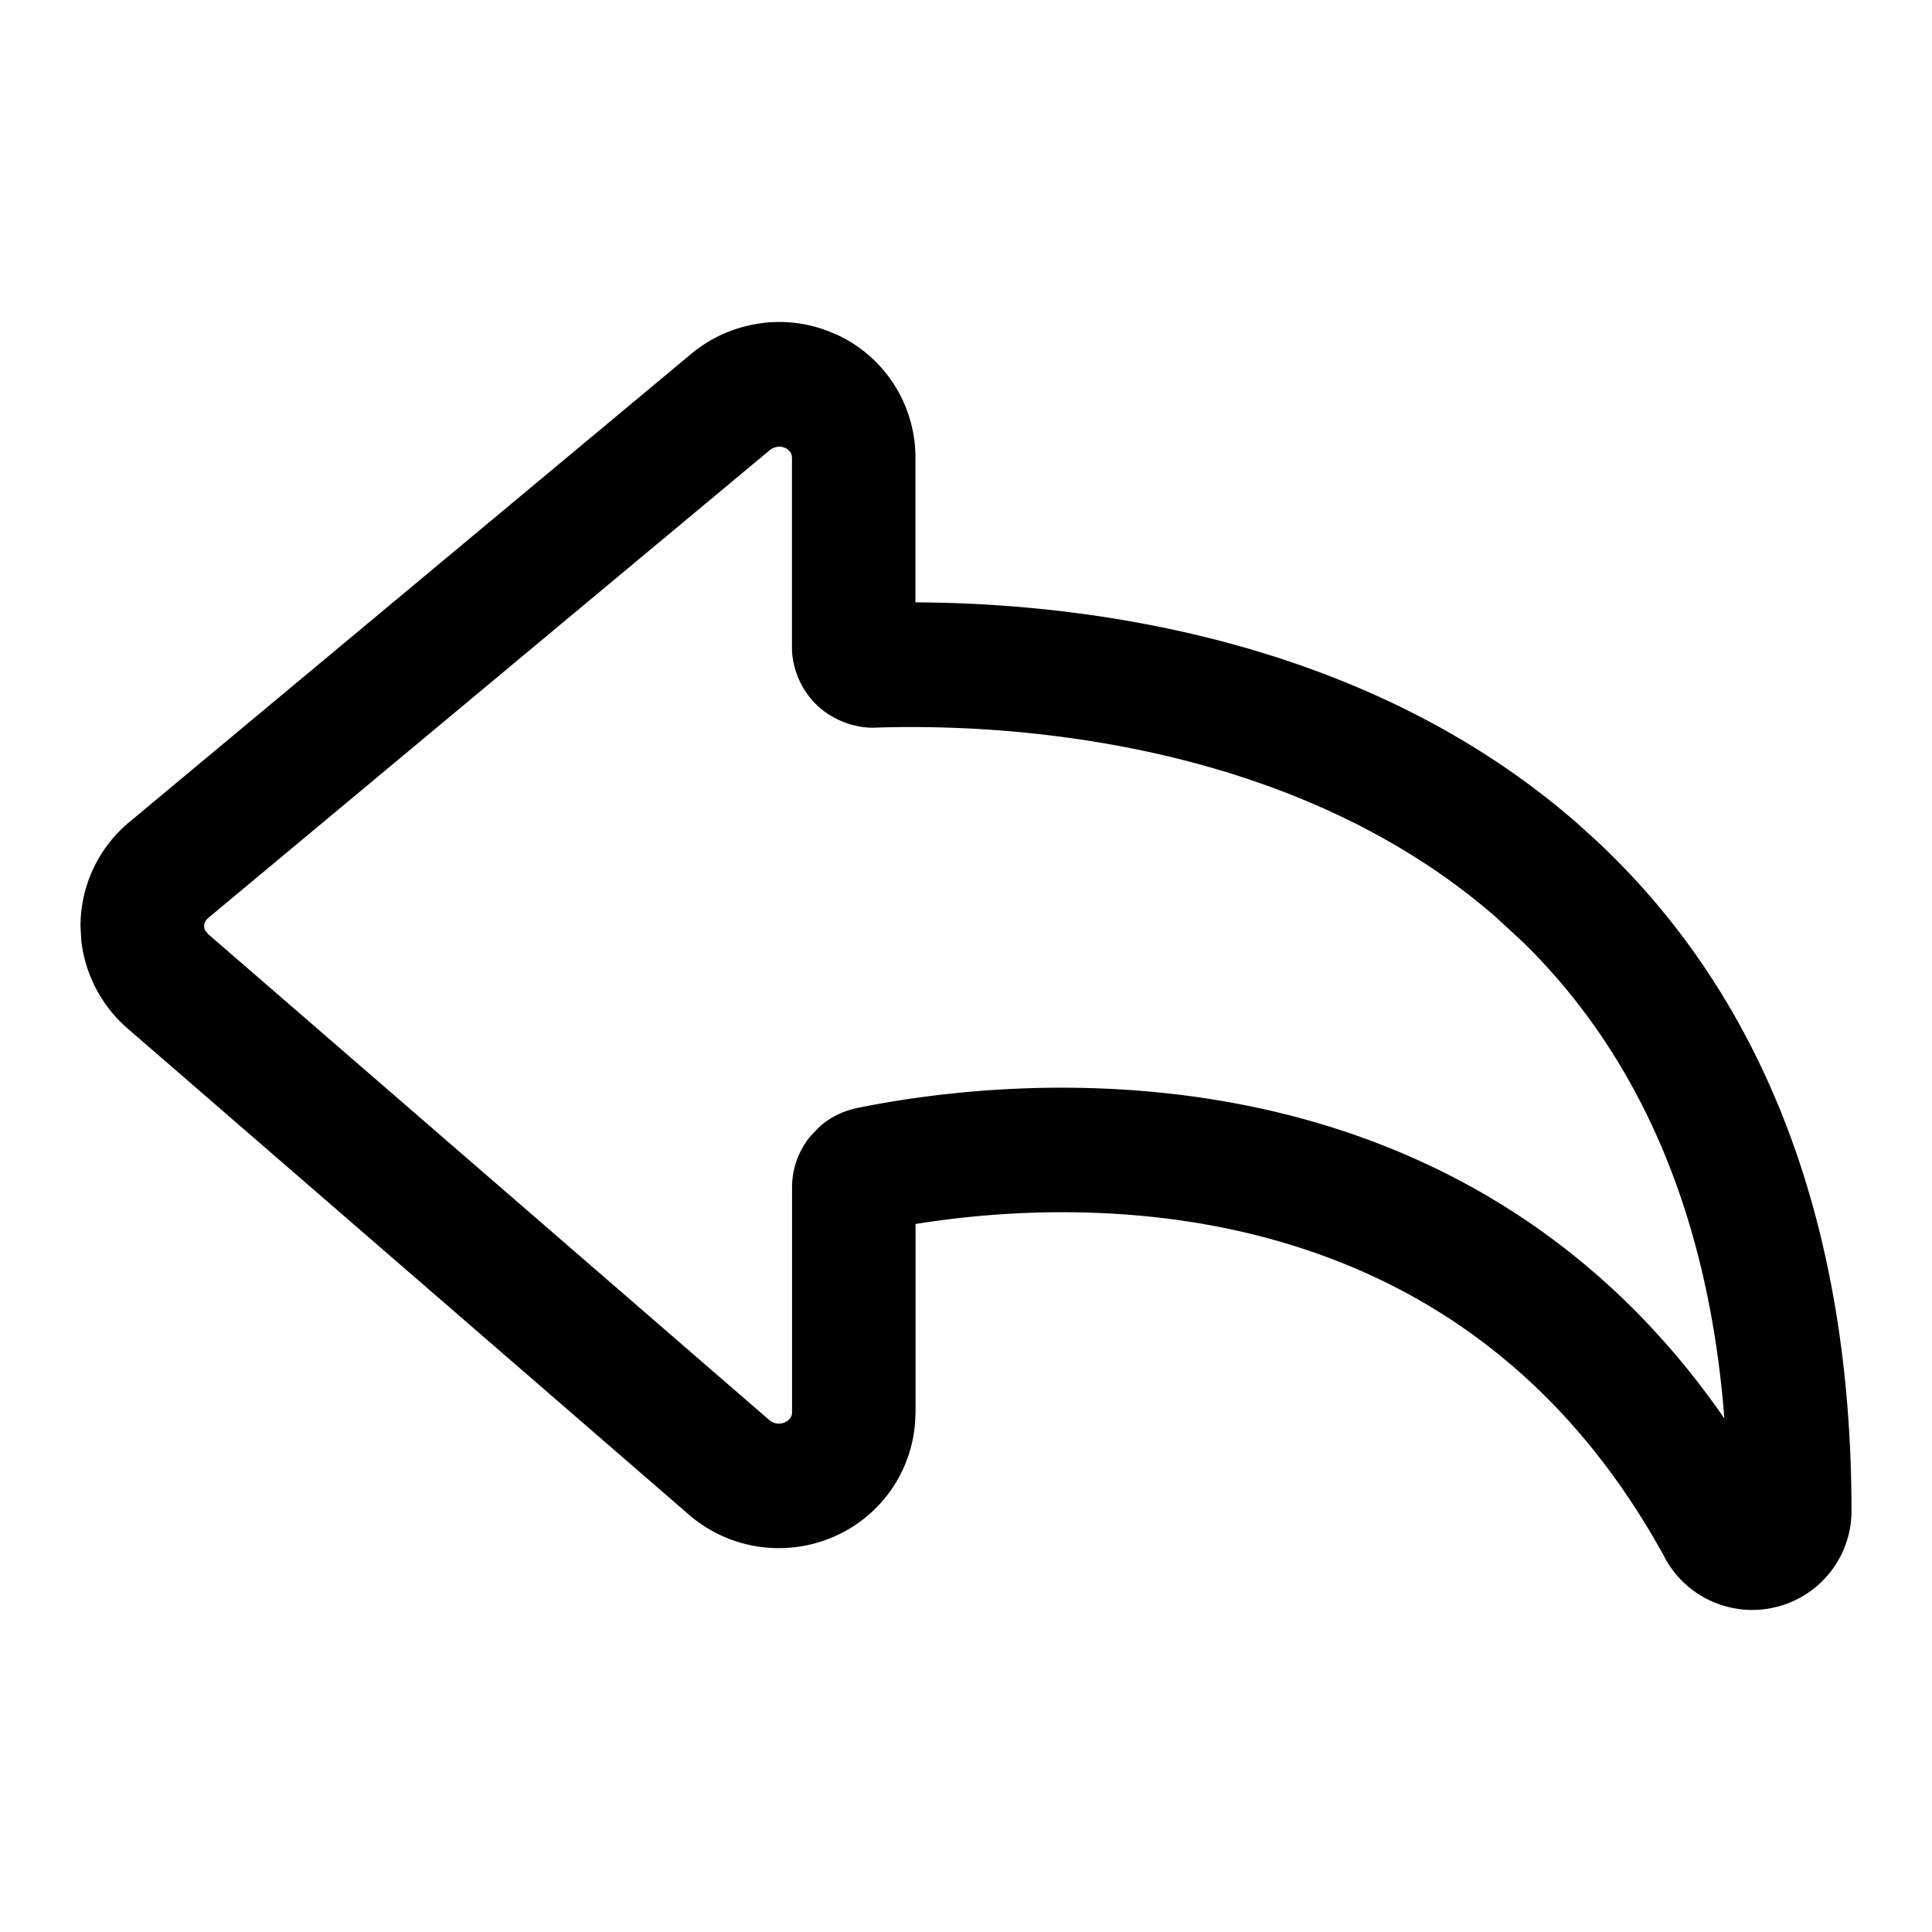 <svg xmlns="http://www.w3.org/2000/svg" width="24" height="24" fill="none" viewBox="0 0 24 24"><g clip-path="url(#a)"><path fill="currentColor" d="M9.46 4.014c.279-.036.561-.003.823.097l.111.046.003.001a1.68 1.68 0 0 1 .975 1.522v1.803c1.89.006 5.493.362 8.218 2.742l.211.19c2.15 1.99 3.199 4.85 3.199 8.36v.012a1.23 1.23 0 0 1-.944 1.178 1.235 1.235 0 0 1-1.37-.604v-.003c-1.38-2.53-3.375-3.62-5.243-4.053-1.615-.373-3.139-.25-4.07-.1v2.337l-.005.121a1.68 1.68 0 0 1-.98 1.413 1.71 1.71 0 0 1-1.792-.228l-.009-.007-.008-.007-6.985-6.05a1.7 1.7 0 0 1-.584-1.097L1 11.505a1.68 1.68 0 0 1 .62-1.304l6.97-5.808.002-.002c.25-.206.551-.335.869-.376m.195 1.536a.2.2 0 0 0-.09.038l-6.974 5.81-.005.005h-.001a.14.14 0 0 0-.038.049.1.1 0 0 0-.012.051v.001q0 .026.01.05l.039.048.009.008 6.97 6.036a.2.2 0 0 0 .088.037.2.2 0 0 0 .1-.016.16.16 0 0 0 .067-.055.12.12 0 0 0 .02-.066v-2.803a1 1 0 0 1 .227-.628l.116-.121a1 1 0 0 1 .437-.224l.01-.003.01-.002c.943-.194 2.954-.474 5.147.032 1.957.452 4.053 1.533 5.635 3.823-.196-2.525-1.05-4.49-2.492-5.908l-.342-.316c-2.56-2.234-6.144-2.411-7.713-2.358l-.025.001h-.025a1.04 1.04 0 0 1-.637-.245l-.02-.017-.019-.018a1.02 1.02 0 0 1-.31-.687V5.684l-.004-.032a.1.1 0 0 0-.015-.033.16.16 0 0 0-.063-.054l-.048-.015a.2.2 0 0 0-.052 0"/></g><defs><clipPath id="a"><path fill="currentColor" d="M0 0h24v24H0z"/></clipPath></defs></svg>